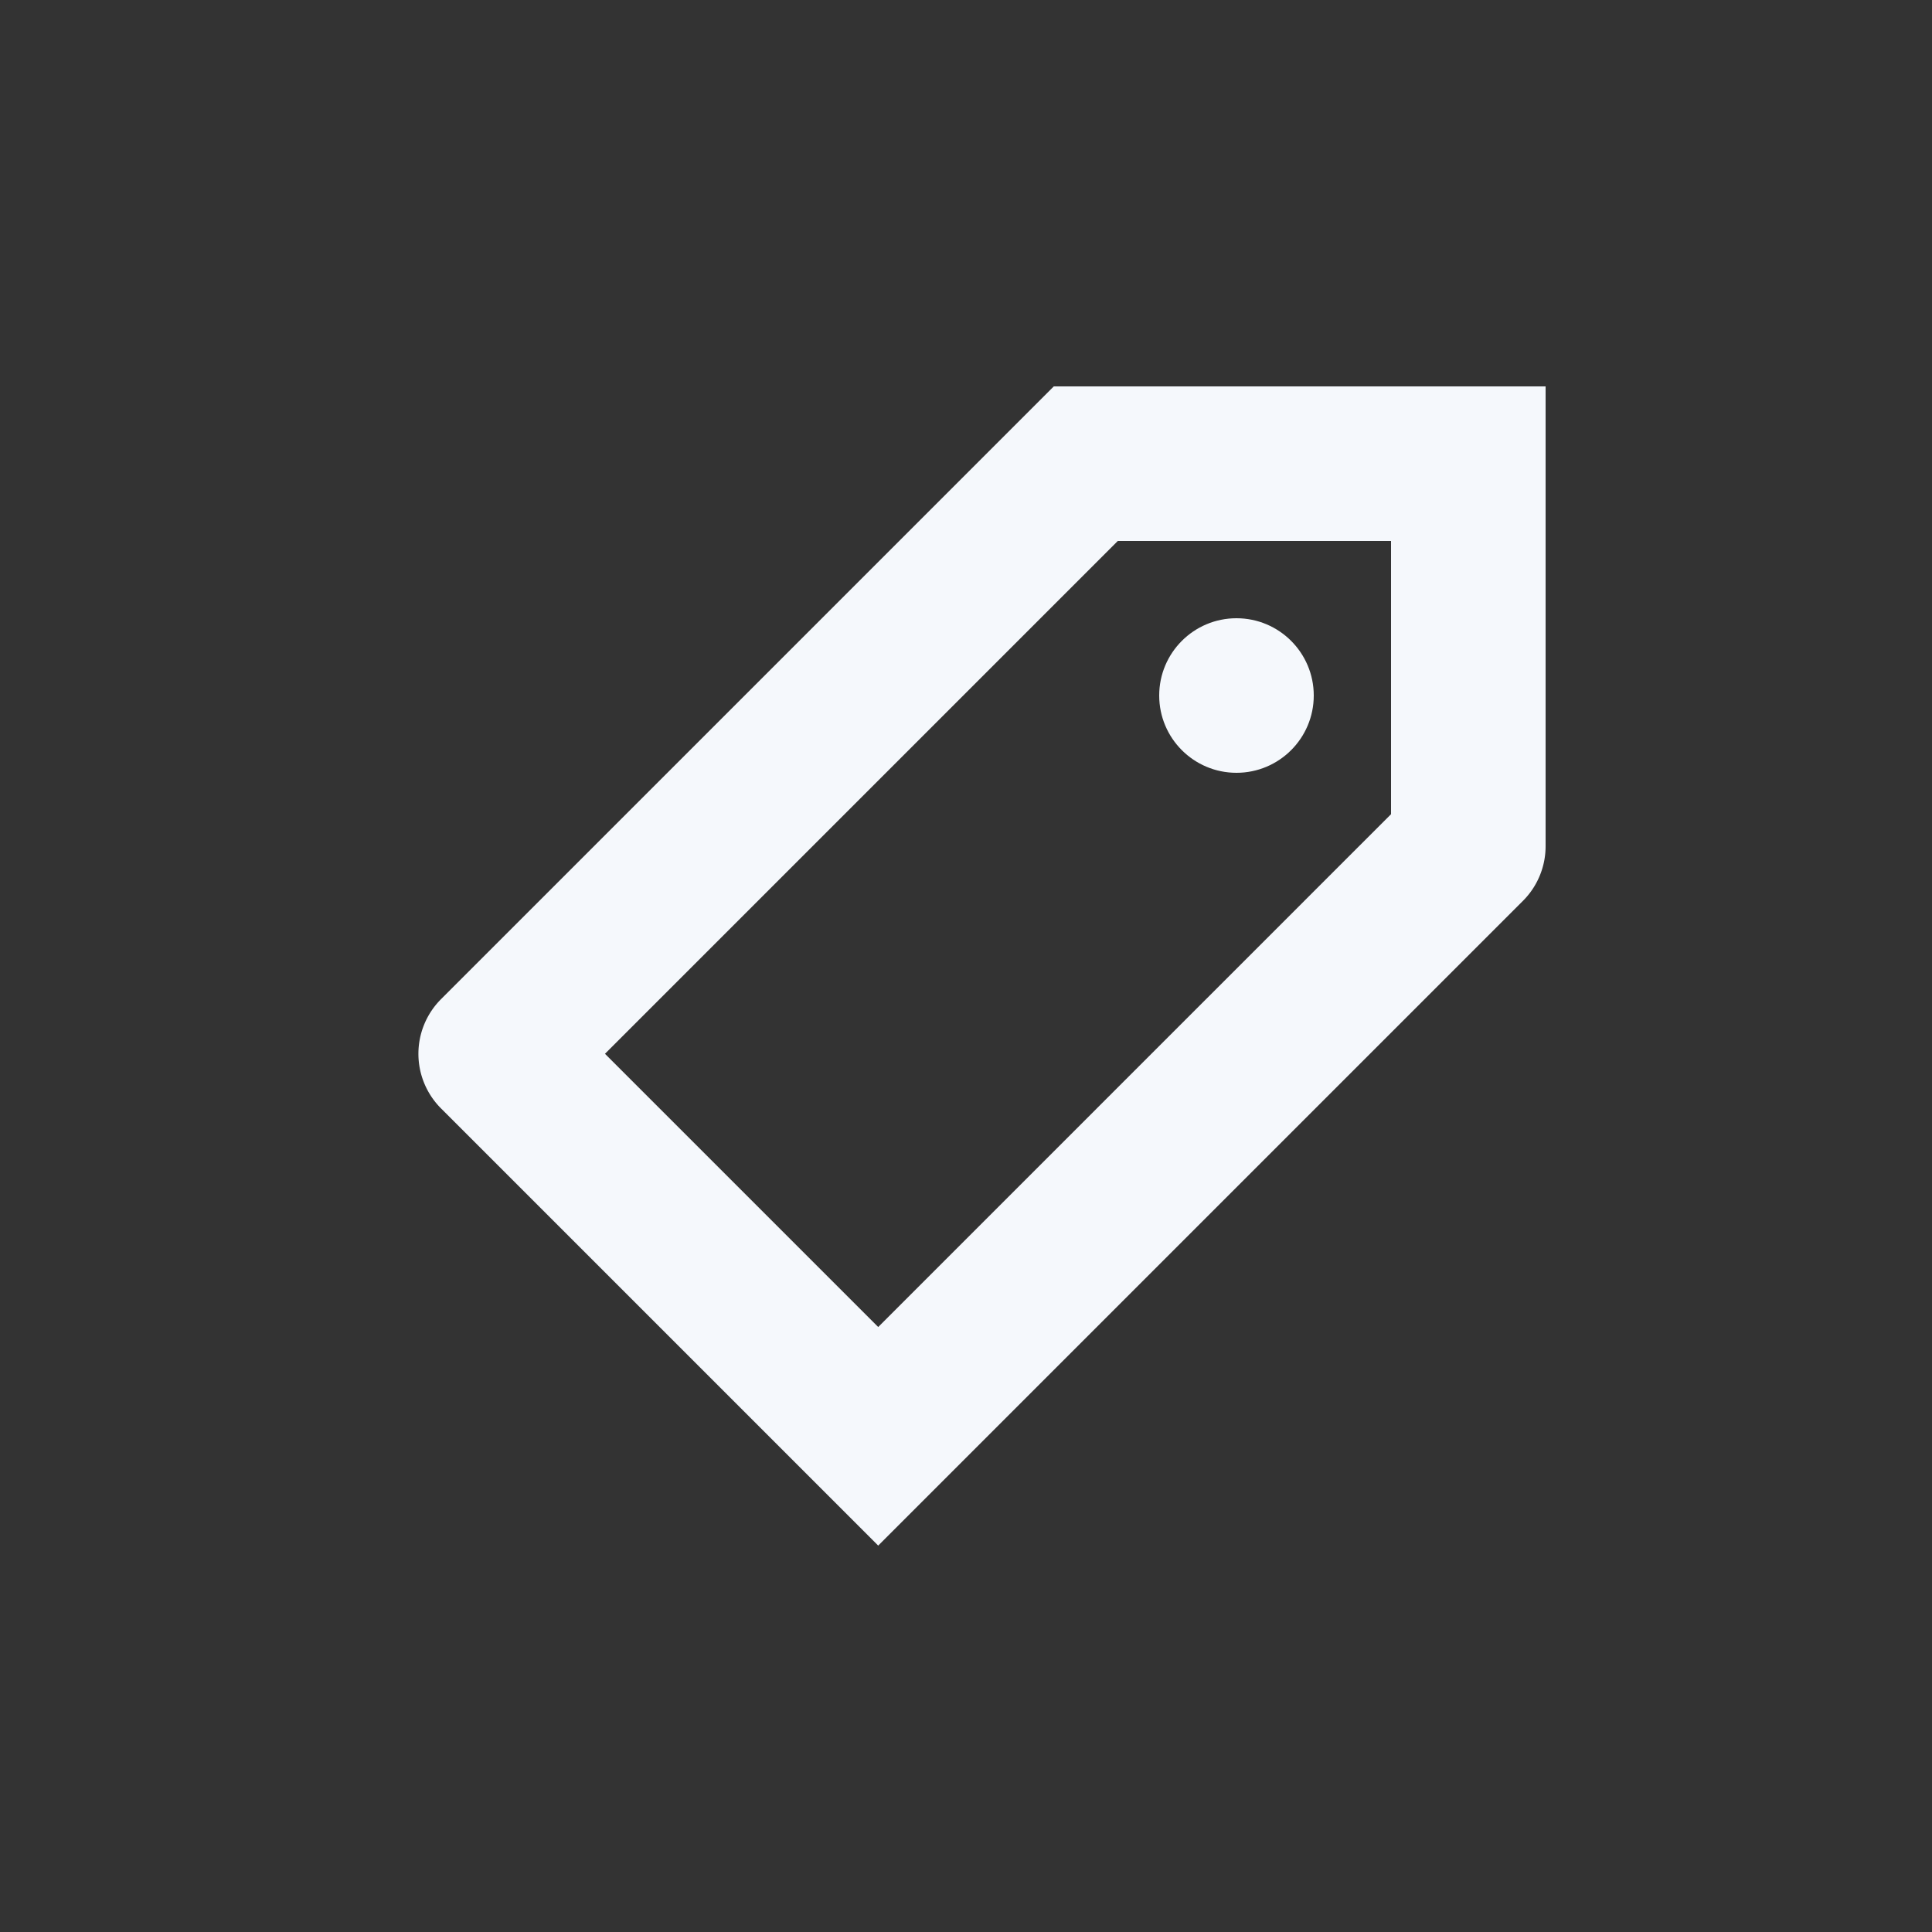 <svg id="Elementos" xmlns="http://www.w3.org/2000/svg" viewBox="0 0 50 50"><rect x="0" y="0" width="50" height="50" fill="#333333" stroke="none"/><defs><style>.cls-1{fill:#f5f8fc;}</style></defs><path class="cls-1" d="M27.272,10,11.414,25.858a2,2,0,0,0,0,2.828L22.728,40,39.414,23.314A2,2,0,0,0,40,21.899V10ZM36,21.071,22.728,34.343l-7.071-7.071L28.929,14H36Z"/><circle class="cls-1" cx="32" cy="18" r="2"/></svg>